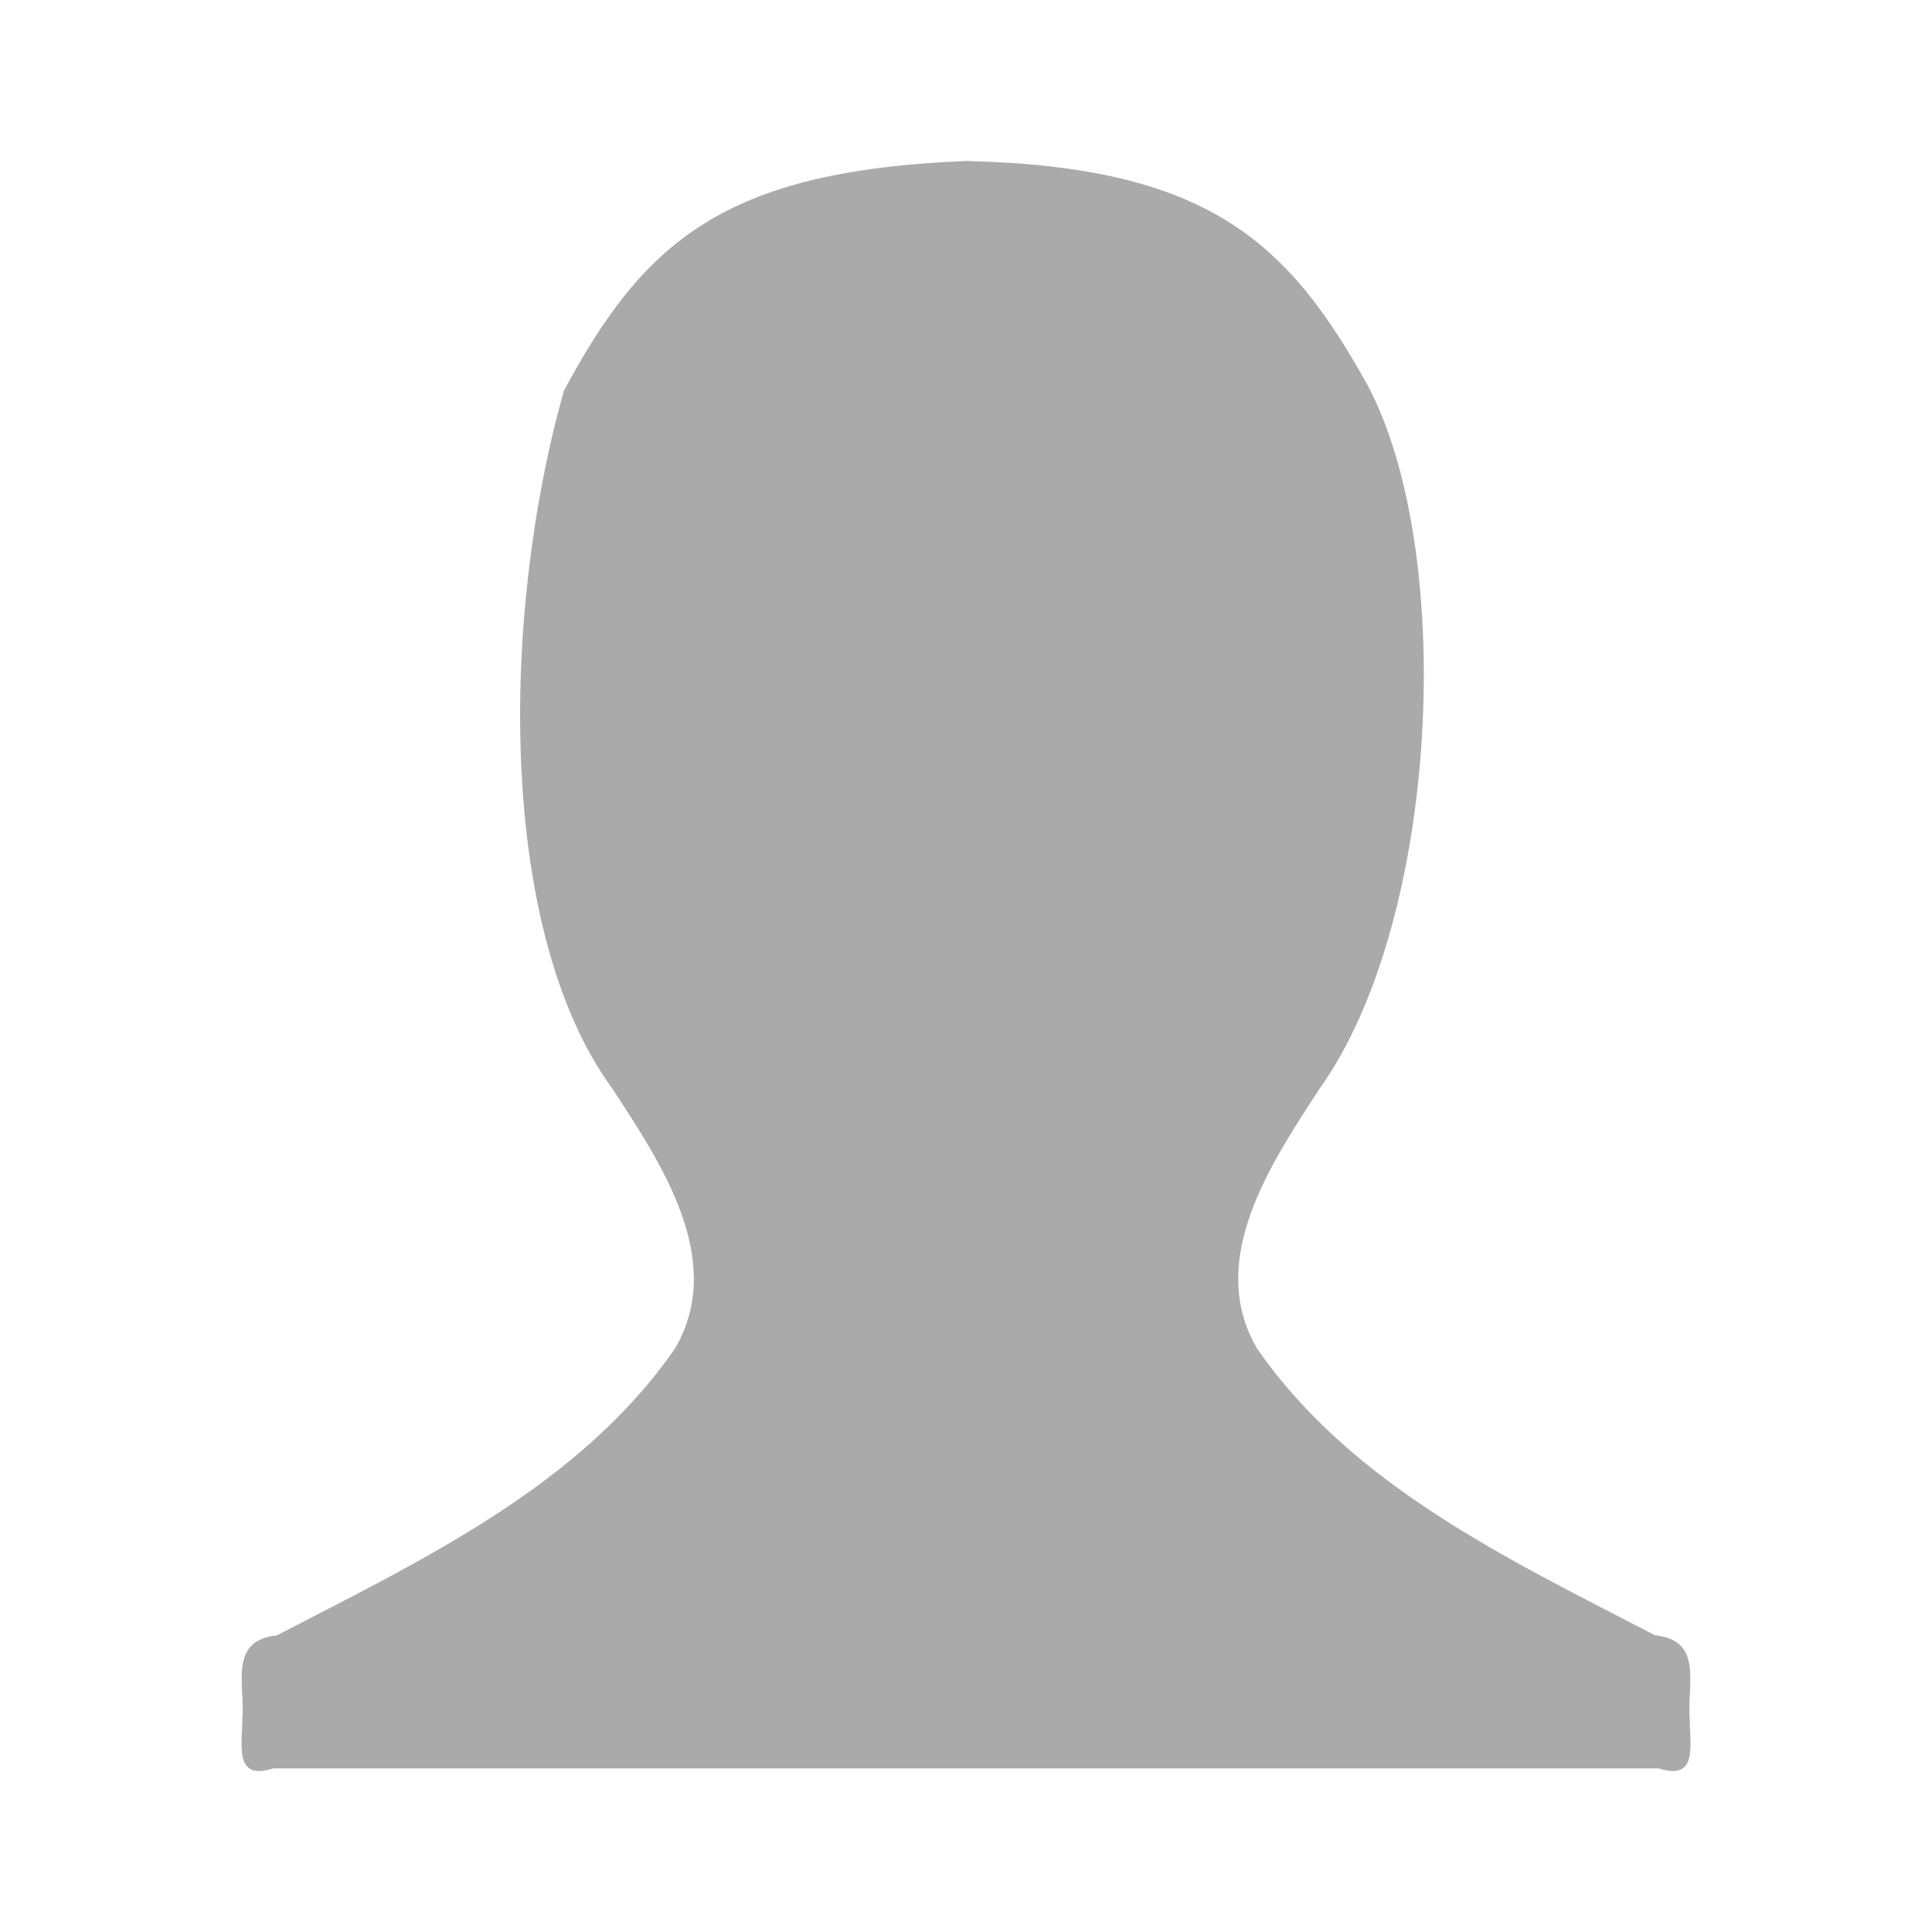 <svg height="48" viewBox="0 0 48 48" width="48" xmlns="http://www.w3.org/2000/svg">
  <path d="m14.012 9.703c-1.598 5.66-1.633 13.492 1.211 17.356 1.195 1.836 2.828 4.246 1.551 6.438-2.363 3.422-6.305 5.27-9.895 7.133-1.219.125-.781 1.254-.859 2.09-.004.66-.203 1.527.773 1.215h34.415c.977.313.777-.555.773-1.215-.078-.836.359-1.965-.859-2.09-3.59-1.863-7.531-3.711-9.895-7.133-1.277-2.191.355-4.602 1.551-6.438 3.004-4.203 3.395-13.356 1.203-17.481-1.98-3.578-3.981-5.441-9.981-5.578-6.008.242-8 2-9.988 5.703z" fill="#aaaaaa"/>
</svg>
